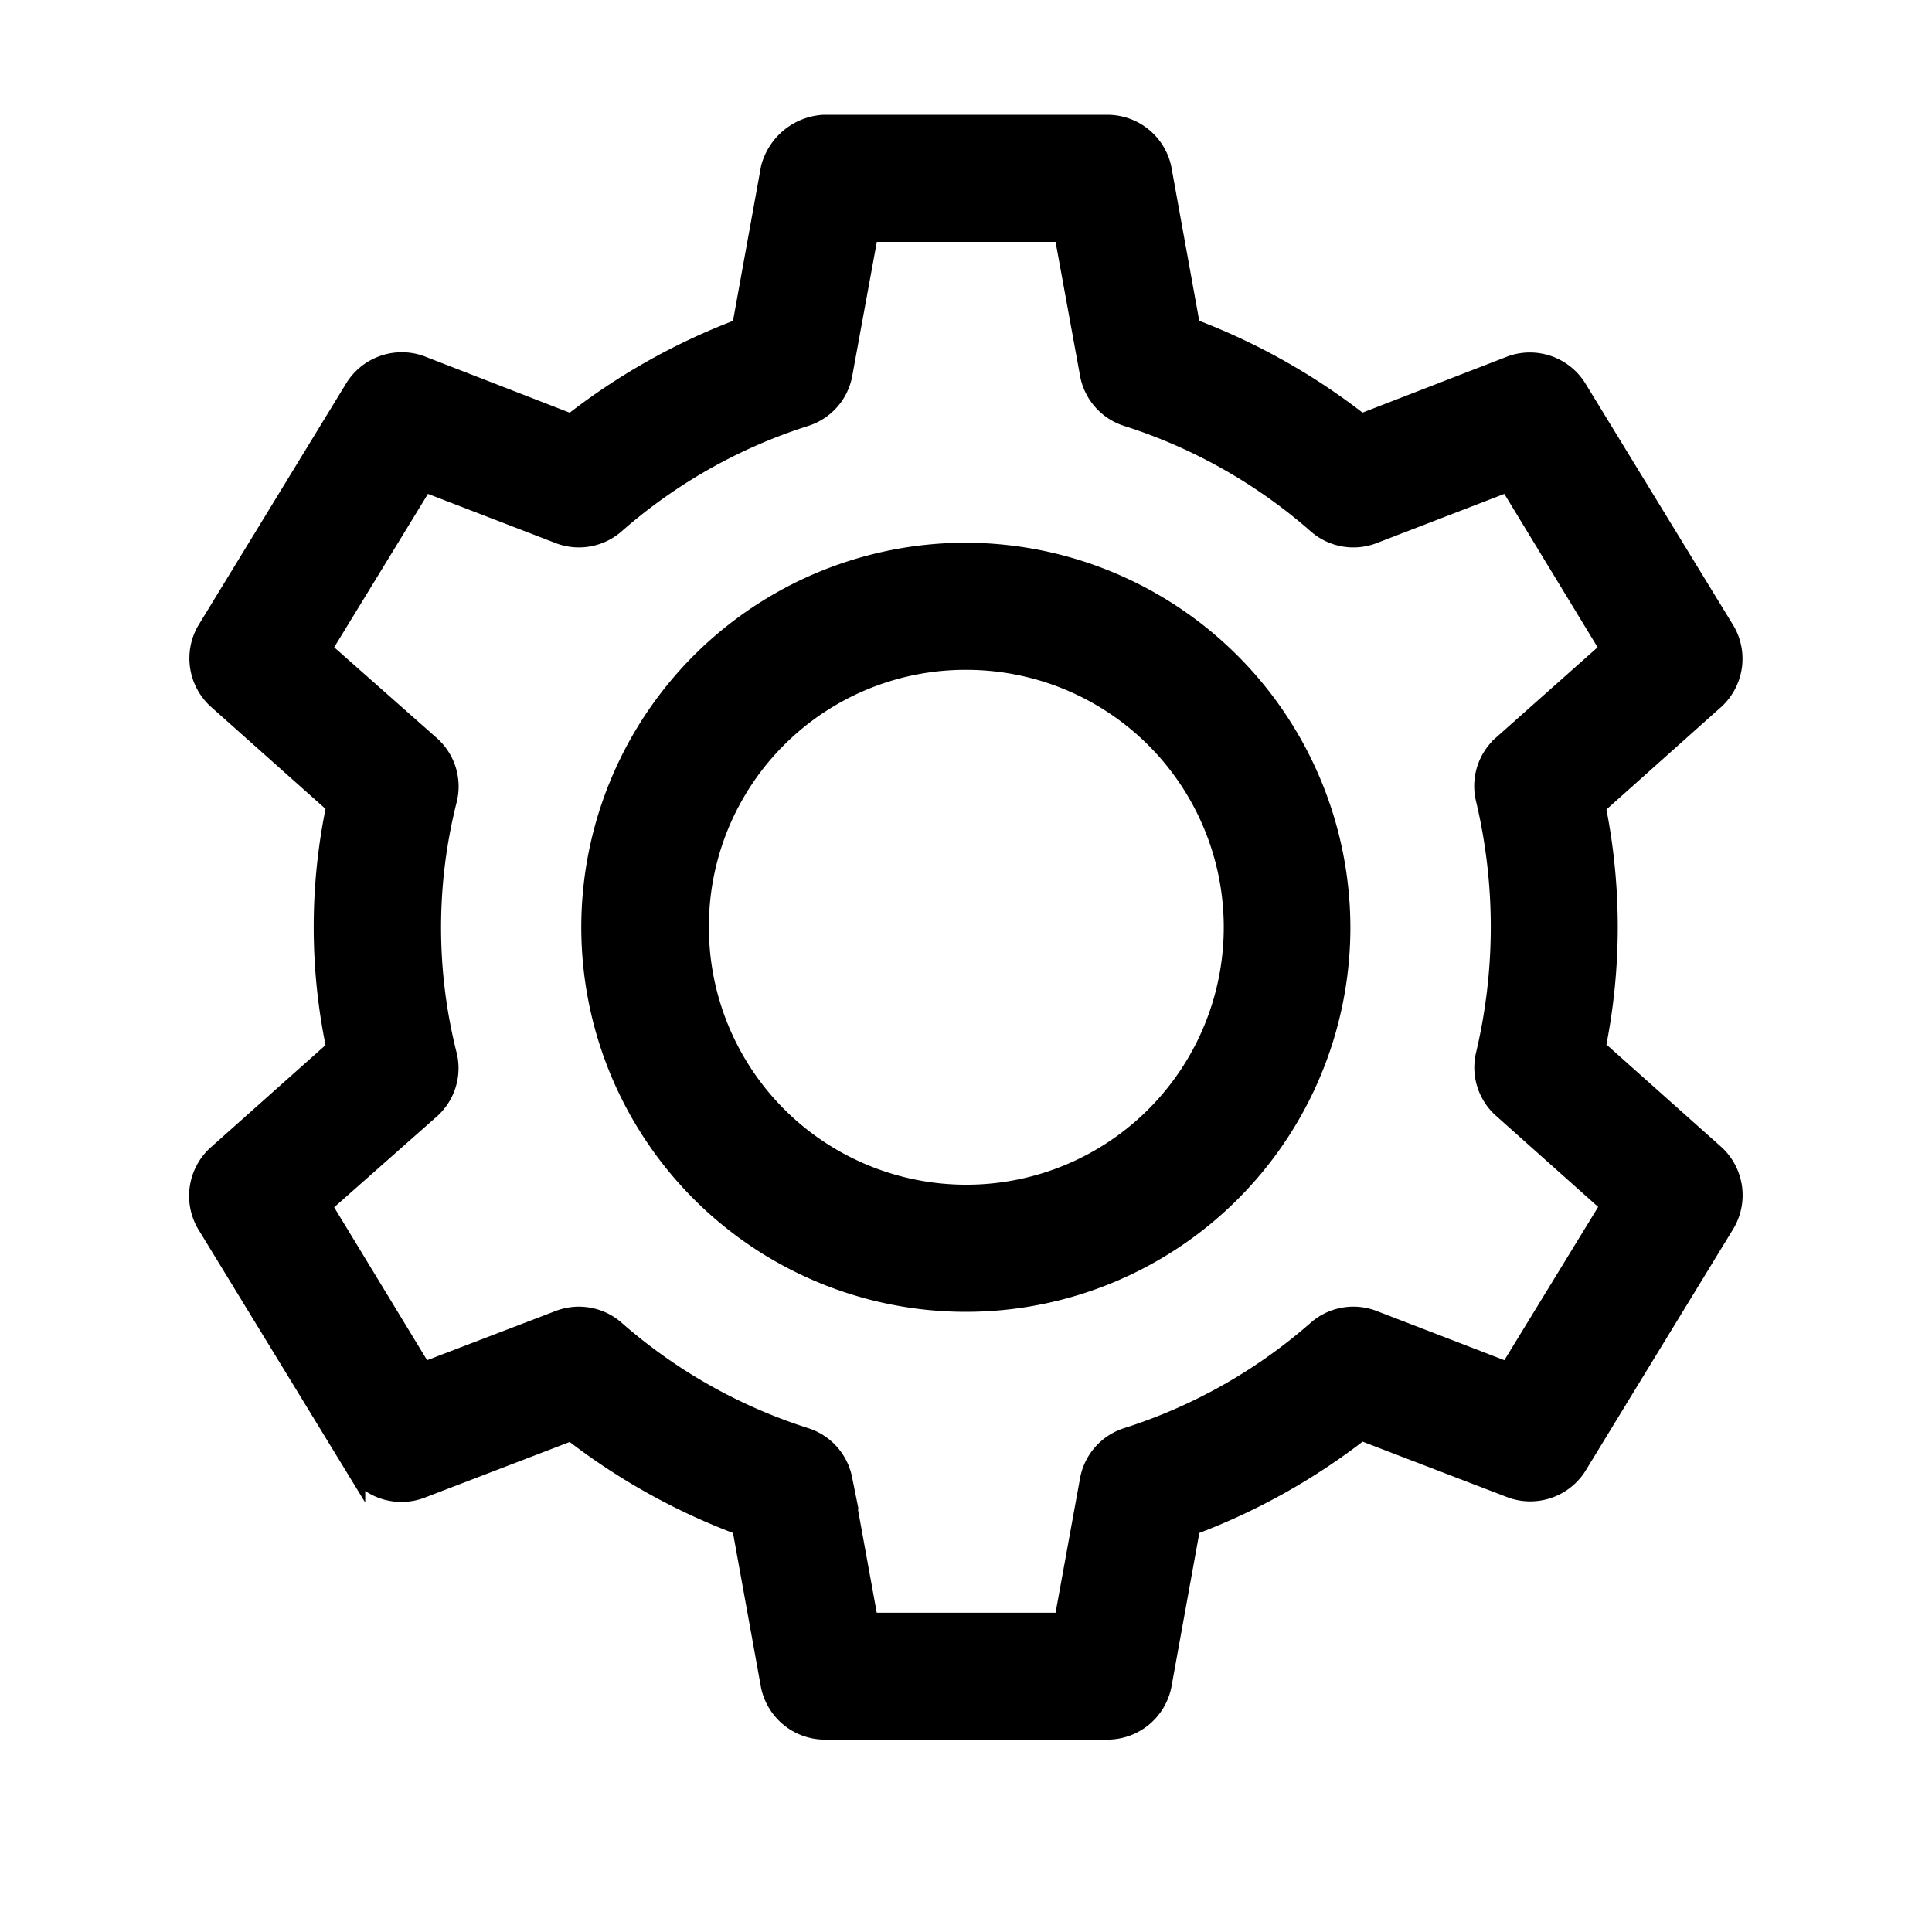 <svg xmlns="http://www.w3.org/2000/svg" width="24" height="24" viewBox="0 0 24 24">
  <g id="Group_236" data-name="Group 236" transform="translate(-210 -1032)">
    <g id="Group_235" data-name="Group 235" transform="translate(40.465)">
      <g id="Group_234" data-name="Group 234" transform="translate(172.009 1033.551)">
        <path id="Path_93" data-name="Path 93" d="M14.746,5a.722.722,0,0,0-.651.54l-.36,1.987a7.941,7.941,0,0,0-2.118,1.191L9.742,7.99a.686.686,0,0,0-.81.277L7.084,11.292a.686.686,0,0,0,.132.838L8.7,13.452a7.273,7.273,0,0,0,0,3.025L7.215,17.8a.686.686,0,0,0-.132.845l1.848,3.025a.686.686,0,0,0,.81.27l1.876-.72A7.942,7.942,0,0,0,13.735,22.4l.36,1.987a.686.686,0,0,0,.651.547h3.544a.686.686,0,0,0,.657-.547l.36-1.987a7.947,7.947,0,0,0,2.118-1.184l1.876.72a.686.686,0,0,0,.8-.27l1.848-3.025a.687.687,0,0,0-.124-.845L24.338,16.47a7.513,7.513,0,0,0,0-3.011l1.488-1.329a.686.686,0,0,0,.124-.838L24.1,8.267a.686.686,0,0,0-.8-.277l-1.876.727a7.943,7.943,0,0,0-2.118-1.191l-.36-1.987A.686.686,0,0,0,18.289,5Zm.561,1.329h2.429l.325,1.779a.68.68,0,0,0,.457.512,6.626,6.626,0,0,1,2.374,1.343.679.679,0,0,0,.678.118l1.689-.651,1.267,2.084-1.35,1.2a.679.679,0,0,0-.2.658,6.874,6.874,0,0,1,0,3.184.679.679,0,0,0,.2.651l1.357,1.211L23.259,20.5l-1.689-.651a.679.679,0,0,0-.678.118,6.626,6.626,0,0,1-2.374,1.343.68.68,0,0,0-.457.512l-.325,1.786H15.306l-.325-1.786a.679.679,0,0,0-.457-.512,6.624,6.624,0,0,1-2.374-1.343.68.68,0,0,0-.678-.118l-1.7.651L8.509,18.422l1.357-1.2a.679.679,0,0,0,.208-.651,6.472,6.472,0,0,1,0-3.2.679.679,0,0,0-.208-.657l-1.357-1.2L9.783,9.43l1.689.651a.68.68,0,0,0,.678-.118A6.624,6.624,0,0,1,14.524,8.62a.679.679,0,0,0,.457-.512Zm1.211,3.987a4.652,4.652,0,1,0,4.651,4.652A4.662,4.662,0,0,0,16.517,10.316Zm0,1.329A3.323,3.323,0,1,1,13.2,14.968,3.313,3.313,0,0,1,16.517,11.645Z" transform="translate(-6.993 -5)" stroke="#000" stroke-width="0.25"/>
      </g>
      <rect id="Rectangle_935" data-name="Rectangle 935" width="24" height="24" transform="translate(169.535 1032)" fill="none"/>
    </g>
  </g>
</svg>
